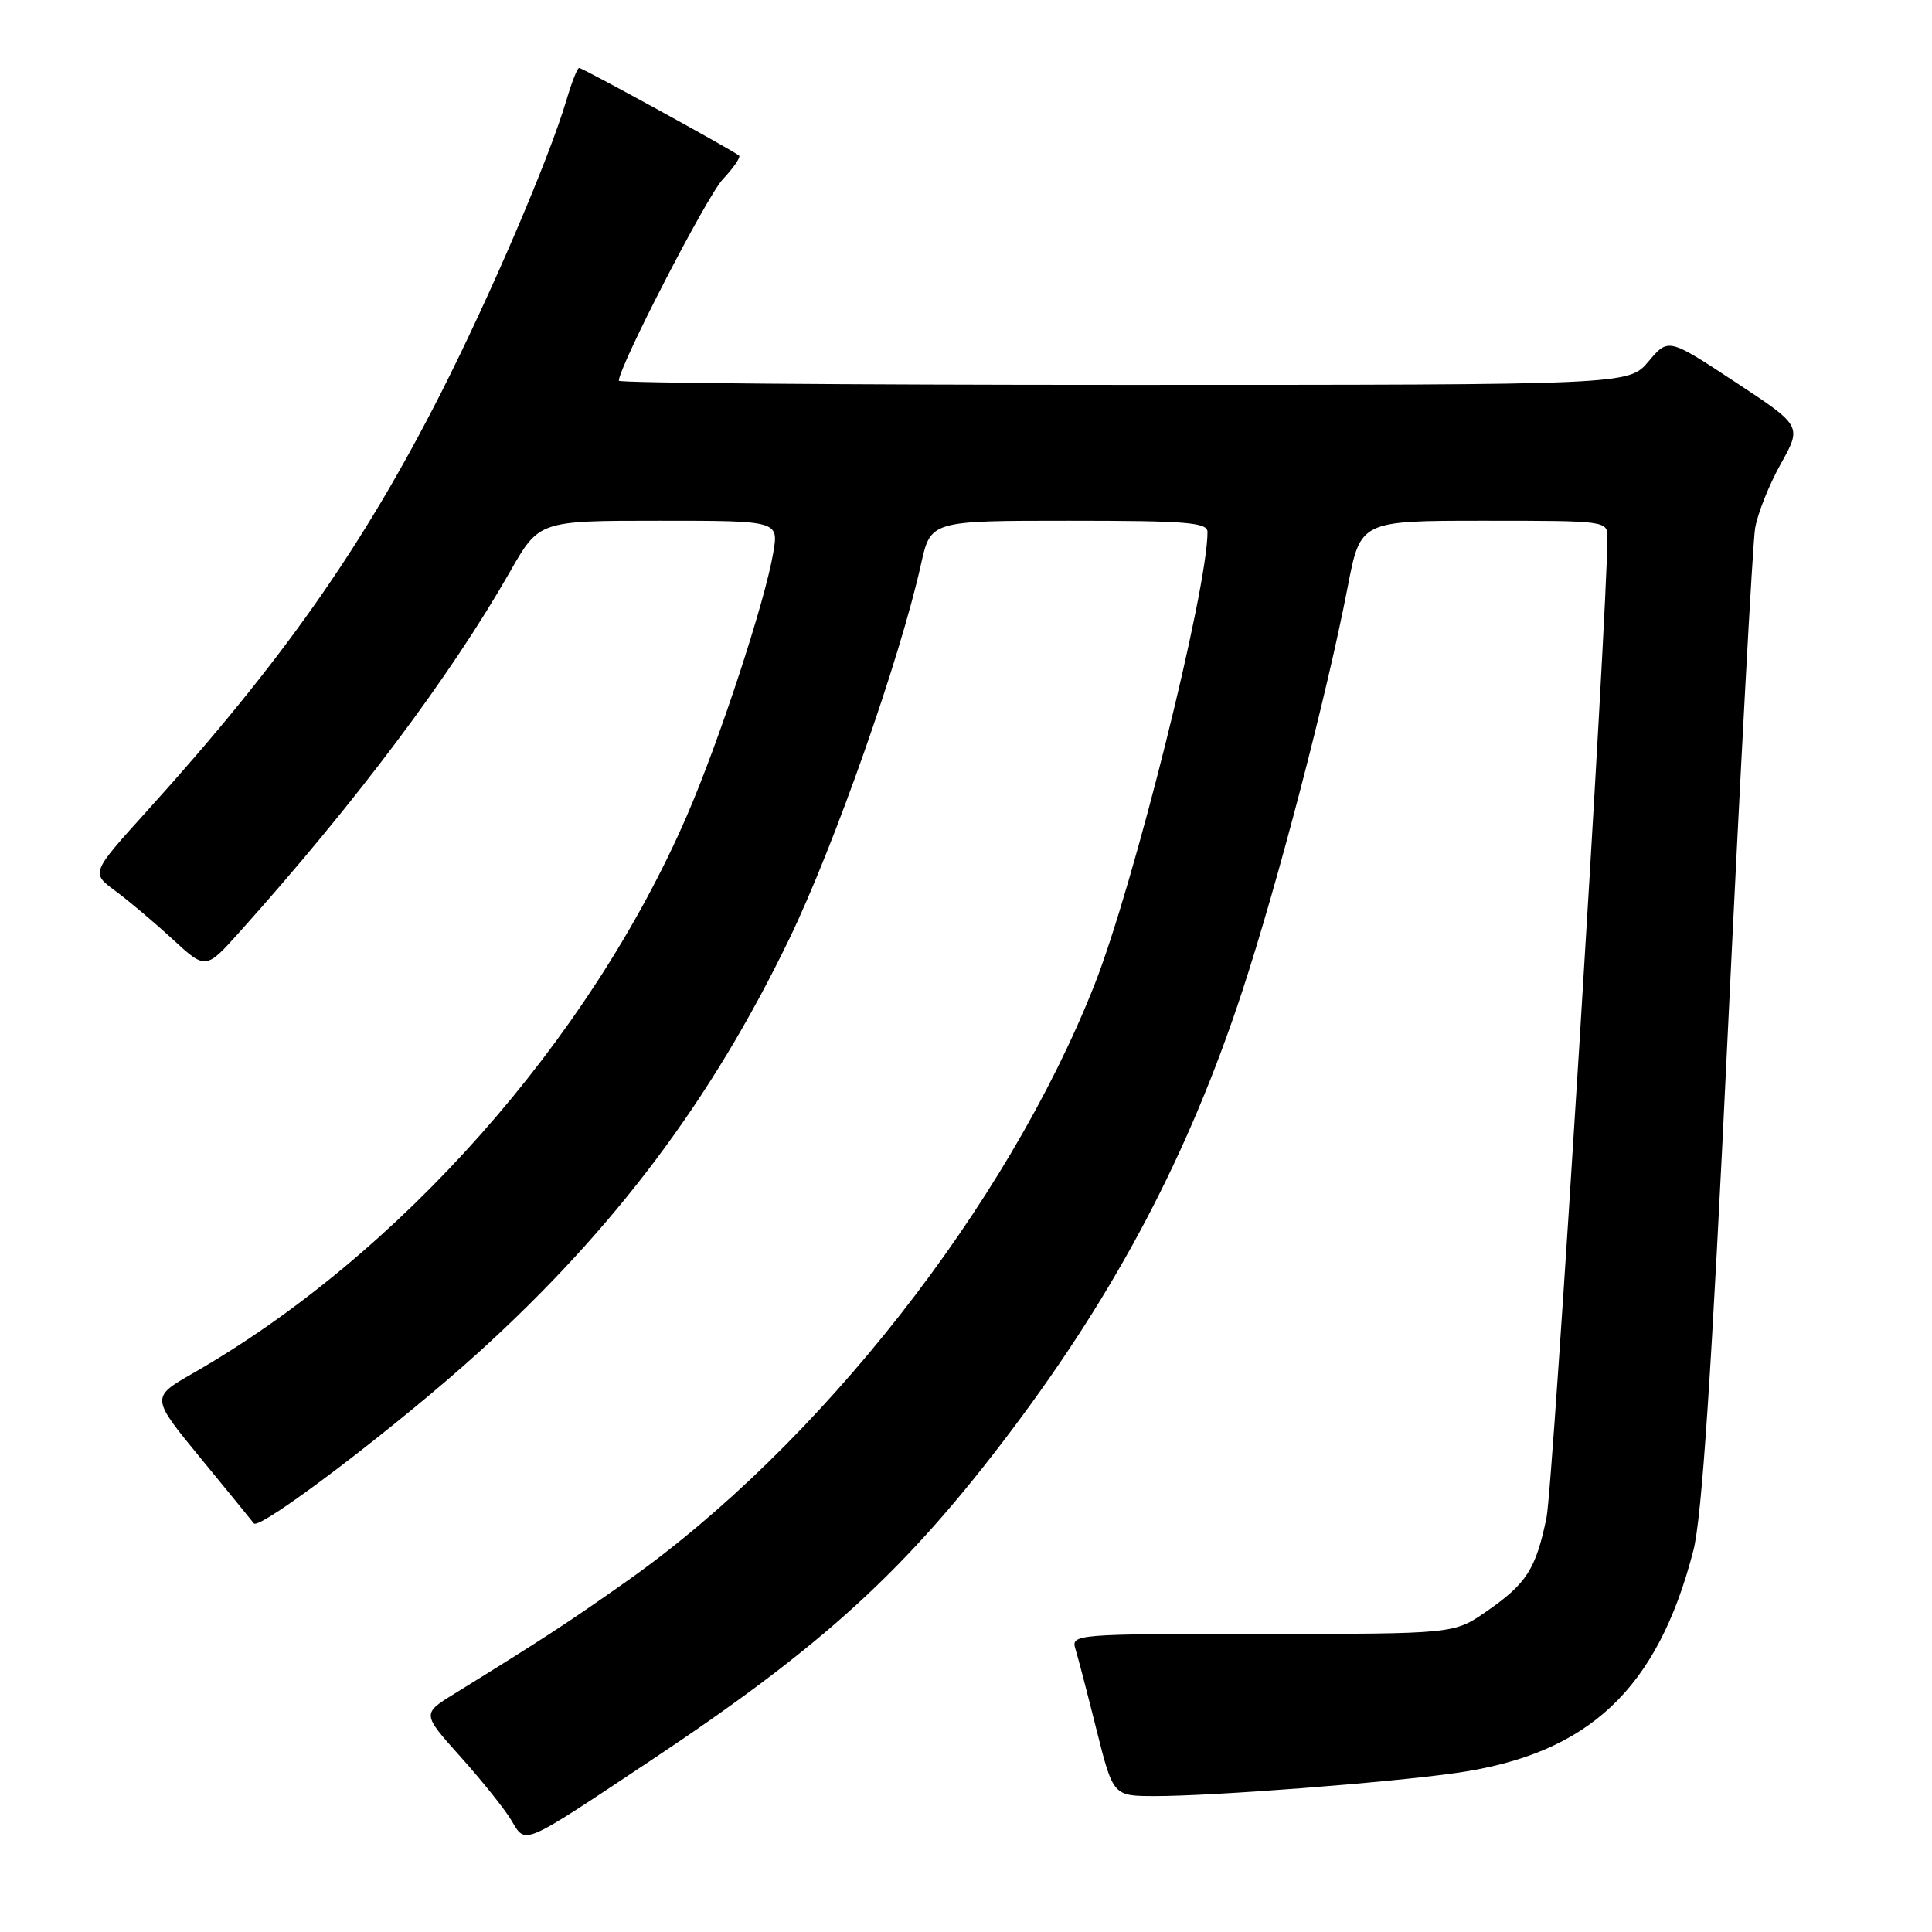<?xml version="1.0" encoding="UTF-8" standalone="no"?>
<!DOCTYPE svg PUBLIC "-//W3C//DTD SVG 1.1//EN" "http://www.w3.org/Graphics/SVG/1.1/DTD/svg11.dtd" >
<svg xmlns="http://www.w3.org/2000/svg" xmlns:xlink="http://www.w3.org/1999/xlink" version="1.1" viewBox="0 0 256 256">
 <g >
 <path fill="currentColor"
d=" M 86.00 233.43 C 109.15 218.04 120.09 208.04 134.05 189.50 C 148.03 170.92 157.53 152.85 164.59 131.39 C 169.30 117.06 175.81 92.14 178.58 77.75 C 180.27 69.00 180.27 69.00 196.64 69.00 C 212.94 69.00 213.00 69.01 212.99 71.25 C 212.96 81.62 205.79 196.91 204.92 201.10 C 203.51 207.92 202.27 209.85 196.95 213.53 C 192.67 216.50 192.67 216.50 167.28 216.50 C 142.36 216.50 141.91 216.54 142.50 218.50 C 142.84 219.60 144.10 224.43 145.30 229.24 C 147.50 237.98 147.50 237.98 153.00 237.99 C 160.67 238.00 184.00 236.21 193.00 234.92 C 210.51 232.41 219.62 223.86 224.38 205.45 C 225.51 201.09 226.79 181.93 228.96 136.45 C 230.62 101.83 232.24 71.92 232.56 70.00 C 232.88 68.08 234.41 64.24 235.96 61.47 C 238.77 56.44 238.77 56.44 229.91 50.61 C 221.06 44.78 221.06 44.78 218.44 47.89 C 215.82 51.00 215.82 51.00 148.91 51.00 C 112.11 51.00 82.00 50.75 82.00 50.45 C 82.00 48.59 93.65 26.02 95.77 23.76 C 97.19 22.25 98.16 20.84 97.93 20.62 C 97.26 20.00 77.20 9.00 76.74 9.00 C 76.50 9.00 75.75 10.91 75.06 13.25 C 72.76 21.02 64.98 39.18 58.37 52.19 C 47.99 72.59 37.34 87.72 19.37 107.58 C 12.06 115.67 12.06 115.67 15.28 118.05 C 17.05 119.35 20.47 122.24 22.88 124.46 C 27.26 128.49 27.26 128.49 31.74 123.50 C 47.15 106.30 59.65 89.65 67.58 75.75 C 71.43 69.00 71.43 69.00 87.30 69.00 C 103.18 69.00 103.18 69.00 102.46 73.24 C 101.36 79.76 95.29 98.23 91.01 108.10 C 78.10 137.86 52.85 166.35 25.54 181.98 C 19.97 185.17 19.97 185.17 26.68 193.33 C 30.37 197.82 33.50 201.66 33.63 201.85 C 34.32 202.89 52.87 188.78 63.49 179.13 C 81.44 162.83 94.22 145.82 104.54 124.50 C 110.51 112.18 119.26 87.30 122.04 74.75 C 123.32 69.00 123.32 69.00 141.66 69.00 C 157.26 69.00 160.00 69.22 160.00 70.49 C 160.00 78.16 150.22 117.34 145.02 130.50 C 133.47 159.75 108.52 191.55 83.00 209.55 C 75.15 215.09 72.19 217.02 60.21 224.43 C 55.91 227.08 55.91 227.08 61.03 232.79 C 63.84 235.93 66.87 239.71 67.75 241.19 C 69.70 244.44 68.97 244.75 86.00 233.43 Z "/>
</g>
</svg>